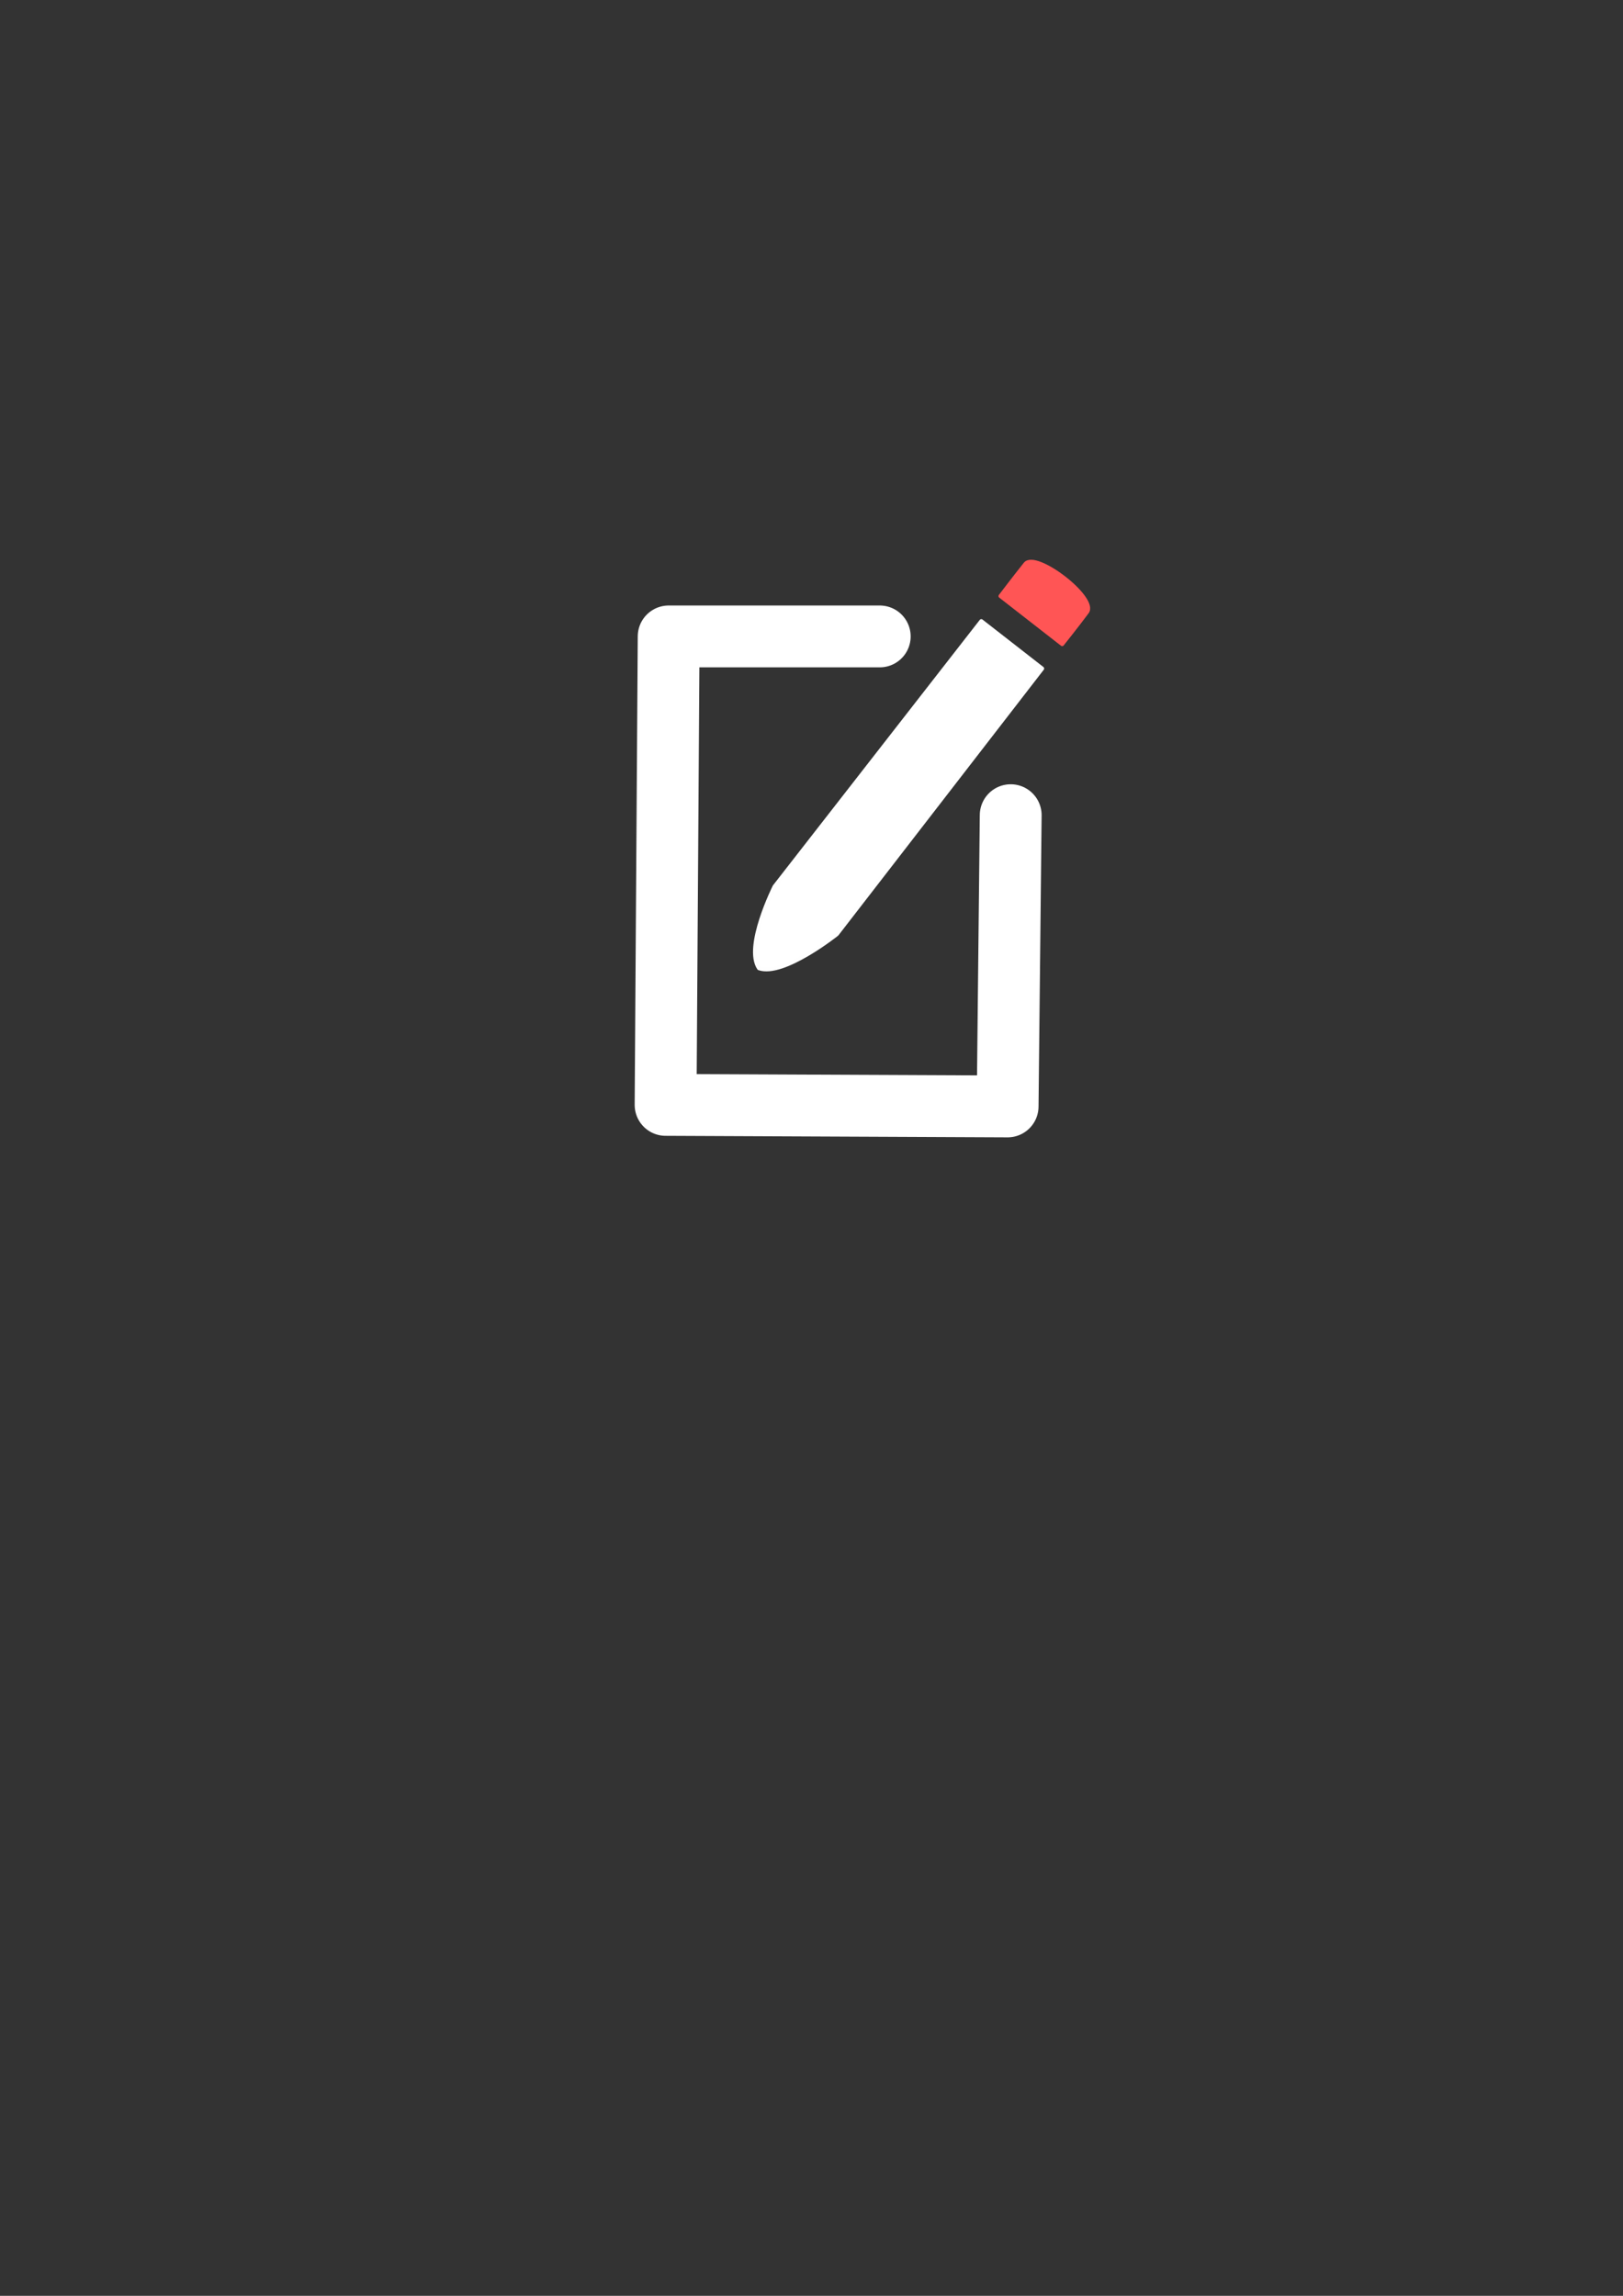 <?xml version="1.0" encoding="UTF-8" standalone="no"?>
<!-- Created with Inkscape (http://www.inkscape.org/) -->

<svg
   width="210mm"
   height="297mm"
   viewBox="0 0 210 297"
   version="1.1"
   id="svg1"
   inkscape:version="1.4 (e7c3feb1, 2024-10-09)"
   sodipodi:docname="ITCquery-logo.svg"
   xmlns:inkscape="http://www.inkscape.org/namespaces/inkscape"
   xmlns:sodipodi="http://sodipodi.sourceforge.net/DTD/sodipodi-0.dtd"
   xmlns="http://www.w3.org/2000/svg"
   xmlns:svg="http://www.w3.org/2000/svg">
  <rect x="0" y="0" width="210" height="297" fill="#333333" stroke="none"/>
  <sodipodi:namedview
     id="namedview1"
     pagecolor="#3e2092"
     bordercolor="#cccccc"
     borderopacity="1"
     inkscape:showpageshadow="0"
     inkscape:pageopacity="1"
     inkscape:pagecheckerboard="0"
     inkscape:deskcolor="#d1d1d1"
     inkscape:document-units="mm"
     showguides="false"
     inkscape:zoom="0.75896001"
     inkscape:cx="329.39812"
     inkscape:cy="586.32866"
     inkscape:window-width="1920"
     inkscape:window-height="1027"
     inkscape:window-x="440"
     inkscape:window-y="25"
     inkscape:window-maximized="1"
     inkscape:current-layer="layer1">
    <sodipodi:guide
       position="99.848,255.511"
       orientation="1,0"
       id="guide1"
       inkscape:locked="false" />
    <sodipodi:guide
       position="112.158,163.414"
       orientation="0,-1"
       id="guide2"
       inkscape:locked="false" />
    <sodipodi:guide
       position="119.224,172.988"
       orientation="0,-1"
       id="guide3"
       inkscape:locked="false" />
    <sodipodi:guide
       position="111.246,216.529"
       orientation="0,-1"
       id="guide4"
       inkscape:locked="false" />
    <sodipodi:guide
       position="104.635,220.633"
       orientation="0,-1"
       id="guide5"
       inkscape:locked="false" />
    <sodipodi:guide
       position="110.358,228.027"
       orientation="0,-1"
       id="guide6"
       inkscape:locked="false" />
    <sodipodi:guide
       position="94.832,247.076"
       orientation="1,0"
       id="guide7"
       inkscape:locked="false" />
    <sodipodi:guide
       position="104.937,218.579"
       orientation="1,0"
       id="guide8"
       inkscape:locked="false" />
  </sodipodi:namedview>
  <defs
     id="defs1" />
  <g
     inkscape:label="ITCquery logo"
     inkscape:groupmode="layer"
     id="layer1">
    <g
       id="g10">
      <g
         id="g9"
         transform="rotate(37.924,111.007,127.232)">
        <path
           style="fill:#ffffff;fill-opacity:1;stroke:#fefefe;stroke-width:0.5;stroke-linecap:round;stroke-linejoin:round;stroke-dasharray:none;stroke-opacity:1"
           d="m 94.782,123.958 c 0,0 1.697,8.554 4.916,9.591 3.179,-1.058 5.239,-9.672 5.239,-9.672 l -0.161,-43.442 h -9.994 z"
           id="path8"
           sodipodi:nodetypes="cccccc" />
        <path
           style="fill:#ff5555;fill-opacity:1;stroke:#ff5555;stroke-width:0.5;stroke-linejoin:round;stroke-dasharray:none;stroke-opacity:1"
           d="m 94.735,71.105 c 0.027,-2.167 10.076,-2.231 10.128,0 0.052,2.231 0.013,5.26 0.013,5.26 H 94.748 c 0,0 -0.04,-3.092 -0.013,-5.26 z"
           id="path9"
           sodipodi:nodetypes="zzccz" />
      </g>
      <path
         style="fill:#aca8a8;fill-opacity:0;stroke:#ffffff;stroke-width:8;stroke-linecap:round;stroke-linejoin:round;stroke-dasharray:none;stroke-opacity:1"
         d="M 113.83,82.332 H 86.519 l -0.399,60.603 44.256,0.199 0.399,-37.677 v 0 0"
         id="path10" />
    </g>
  </g>
</svg>
